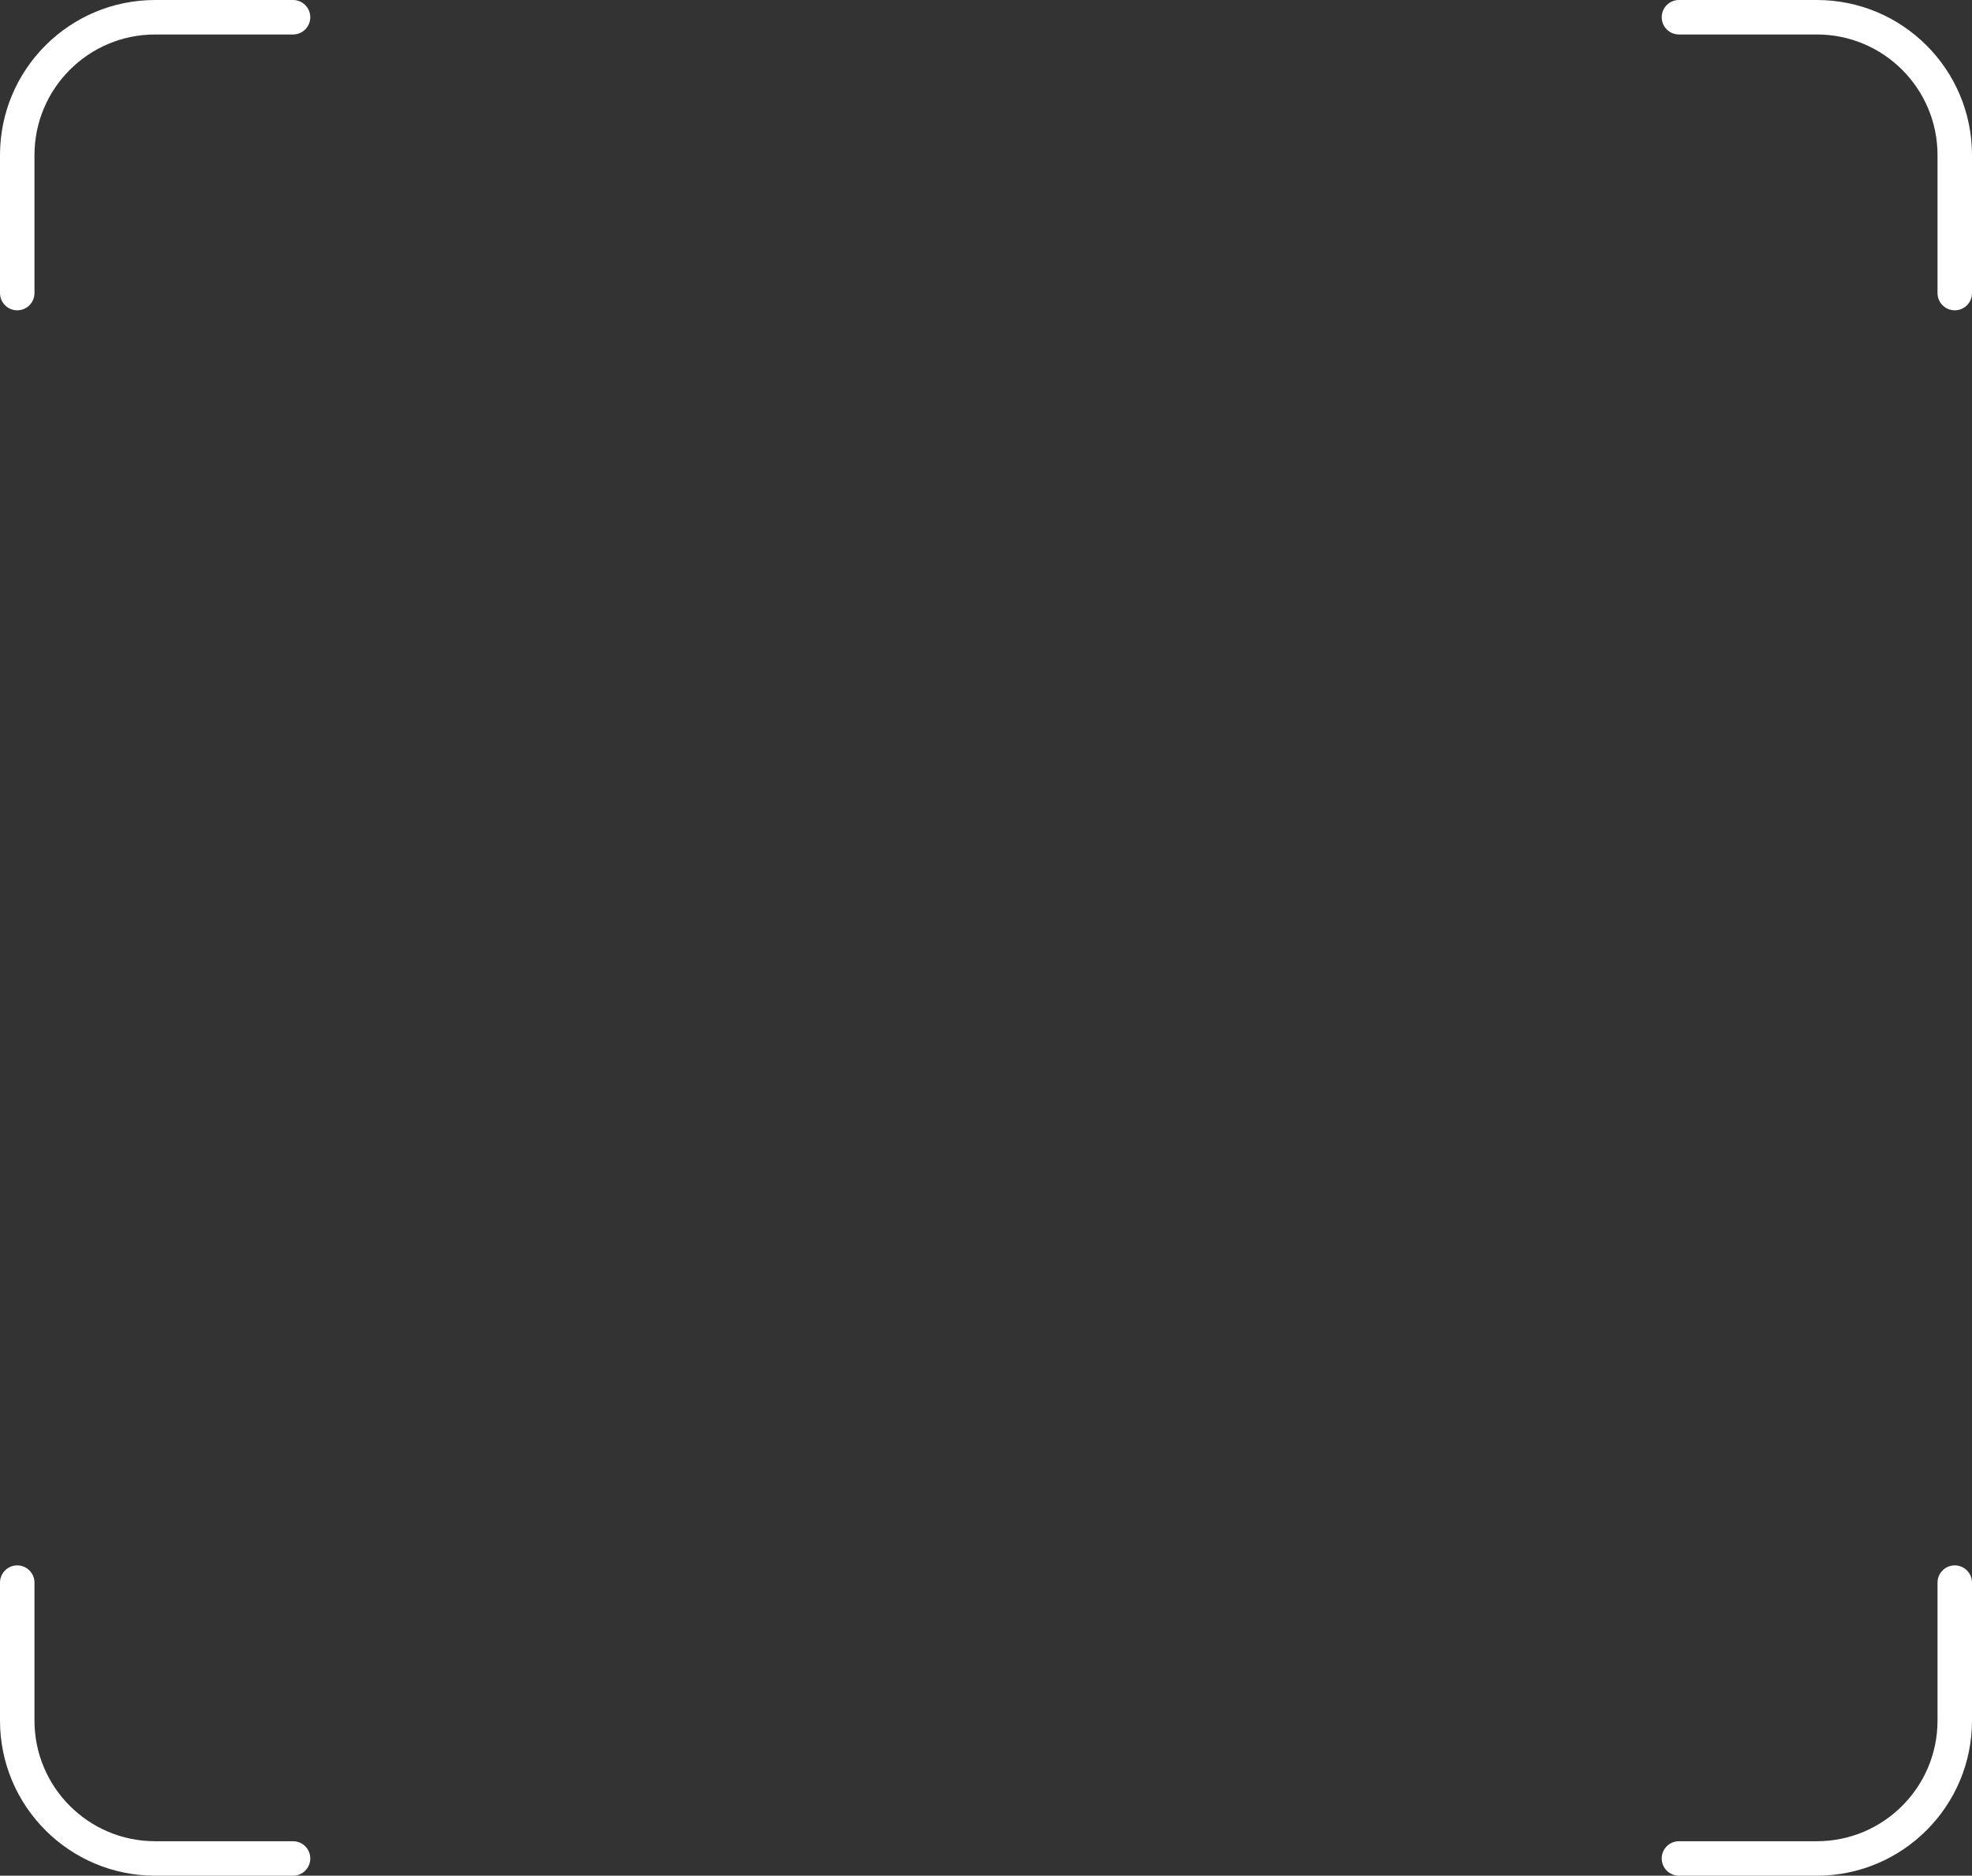 <svg width="286" height="272" viewBox="0 0 286 272" fill="none" xmlns="http://www.w3.org/2000/svg">
<rect x="0" y="0" width="286" height="272" fill="#333333" stroke="none"/>
<path fill-rule="evenodd" clip-rule="evenodd" d="M241 2.5C241 1.119 242.119 0 243.5 0H263.5C275.926 0 286 10.074 286 22.5V42.5C286 43.881 284.881 45 283.5 45C282.119 45 281 43.881 281 42.5V22.5C281 12.835 273.165 5 263.5 5H243.5C242.119 5 241 3.881 241 2.5Z" fill="white"/>
<path fill-rule="evenodd" clip-rule="evenodd" d="M2.5 45C1.119 45 -4.89256e-08 43.881 -1.09278e-07 42.5L-9.83506e-07 22.5C-1.52668e-06 10.074 10.074 -4.40331e-07 22.5 -9.83506e-07L42.5 -1.85773e-06C43.881 -1.91809e-06 45 1.119 45 2.5C45 3.881 43.881 5 42.5 5L22.5 5C12.835 5 5 12.835 5 22.5L5 42.5C5 43.881 3.881 45 2.5 45Z" fill="white"/>
<path fill-rule="evenodd" clip-rule="evenodd" d="M283.5 227C284.881 227 286 228.119 286 229.5L286 249.5C286 261.926 275.926 272 263.5 272L243.5 272C242.119 272 241 270.881 241 269.5C241 268.119 242.119 267 243.5 267L263.5 267C273.165 267 281 259.165 281 249.5L281 229.5C281 228.119 282.119 227 283.5 227Z" fill="white"/>
<path fill-rule="evenodd" clip-rule="evenodd" d="M45 269.5C45 270.881 43.881 272 42.5 272L22.5 272C10.074 272 8.80661e-07 261.926 1.96701e-06 249.5L3.71547e-06 229.5C3.83617e-06 228.119 1.119 227 2.5 227C3.881 227 5 228.119 5 229.5L5 249.5C5 259.165 12.835 267 22.5 267L42.5 267C43.881 267 45 268.119 45 269.5Z" fill="white"/>
</svg>
